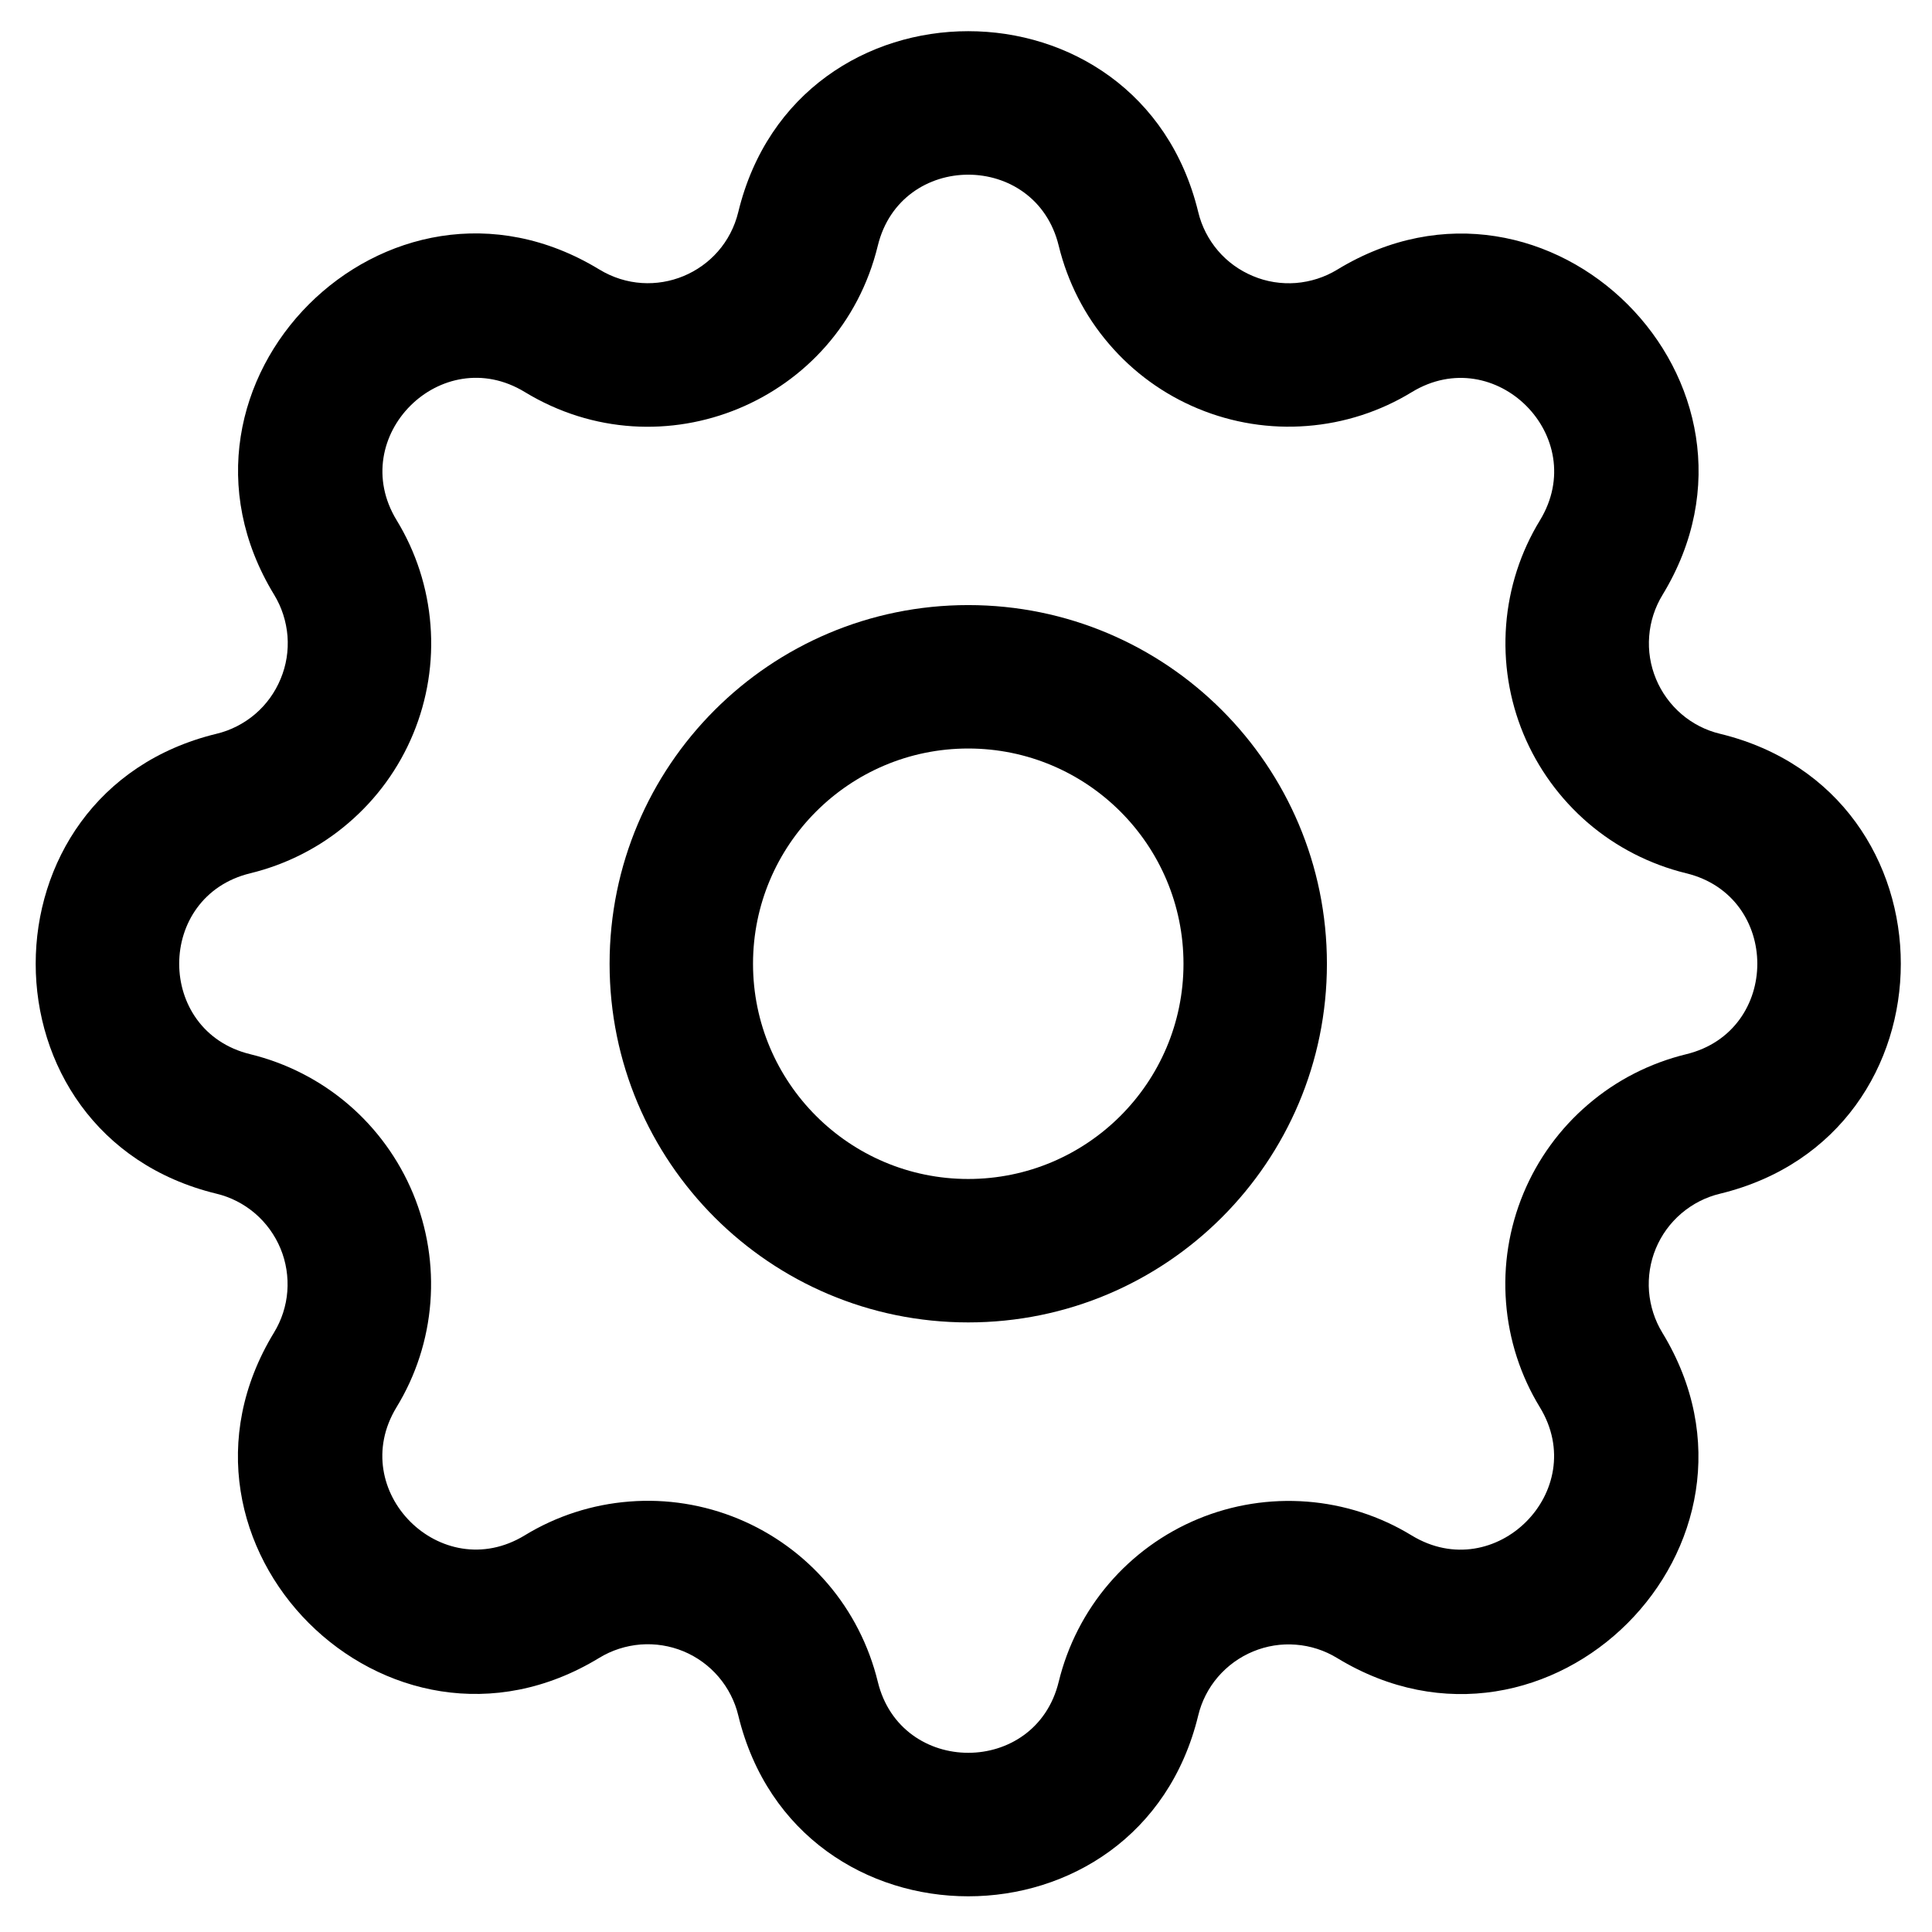 <svg width="21" height="21" viewBox="0 0 21 21" fill="none" xmlns="http://www.w3.org/2000/svg">
<path fill-rule="evenodd" clip-rule="evenodd" d="M11.508 2.672C11.258 1.641 9.791 1.641 9.541 2.672C9.129 4.365 7.194 5.168 5.704 4.261C4.797 3.709 3.759 4.747 4.311 5.654C4.522 5.999 4.648 6.39 4.679 6.793C4.711 7.197 4.646 7.603 4.491 7.977C4.336 8.351 4.095 8.683 3.787 8.946C3.48 9.21 3.114 9.396 2.721 9.492C1.69 9.742 1.69 11.209 2.721 11.459C3.114 11.555 3.48 11.742 3.787 12.005C4.094 12.268 4.335 12.601 4.49 12.974C4.645 13.348 4.709 13.753 4.678 14.157C4.647 14.56 4.521 14.951 4.31 15.296C3.758 16.203 4.796 17.241 5.703 16.689C6.048 16.478 6.439 16.352 6.842 16.321C7.246 16.289 7.652 16.354 8.026 16.509C8.4 16.664 8.732 16.905 8.995 17.212C9.259 17.52 9.445 17.886 9.541 18.279C9.791 19.31 11.258 19.31 11.508 18.279C11.604 17.886 11.791 17.52 12.054 17.213C12.317 16.906 12.649 16.665 13.023 16.51C13.397 16.355 13.802 16.291 14.206 16.322C14.609 16.353 15 16.479 15.345 16.69C16.253 17.242 17.29 16.203 16.738 15.297C16.527 14.952 16.401 14.561 16.37 14.158C16.338 13.754 16.403 13.348 16.558 12.974C16.713 12.6 16.954 12.268 17.262 12.005C17.569 11.741 17.935 11.555 18.328 11.459C19.359 11.209 19.359 9.742 18.328 9.492C17.935 9.396 17.569 9.209 17.262 8.946C16.955 8.682 16.714 8.35 16.559 7.977C16.404 7.603 16.34 7.198 16.371 6.794C16.402 6.391 16.528 6 16.739 5.655C17.291 4.747 16.253 3.71 15.346 4.262C15.001 4.473 14.61 4.599 14.207 4.63C13.803 4.662 13.397 4.597 13.023 4.442C12.649 4.287 12.317 4.046 12.054 3.738C11.79 3.431 11.604 3.065 11.508 2.672ZM8.025 2.304C8.661 -0.316 12.388 -0.316 13.024 2.304C13.061 2.459 13.135 2.603 13.238 2.724C13.342 2.846 13.473 2.94 13.62 3.001C13.767 3.063 13.927 3.088 14.086 3.076C14.245 3.063 14.399 3.014 14.535 2.931C16.837 1.528 19.473 4.163 18.071 6.466C17.988 6.602 17.938 6.756 17.926 6.914C17.913 7.073 17.939 7.233 18 7.38C18.061 7.527 18.156 7.658 18.277 7.762C18.397 7.865 18.541 7.939 18.696 7.976C21.316 8.612 21.316 12.339 18.696 12.975C18.541 13.012 18.397 13.086 18.276 13.189C18.154 13.293 18.059 13.424 17.998 13.571C17.937 13.718 17.912 13.878 17.924 14.037C17.937 14.196 17.986 14.35 18.069 14.486C19.472 16.788 16.837 19.424 14.534 18.022C14.398 17.939 14.244 17.889 14.085 17.877C13.927 17.864 13.767 17.89 13.62 17.951C13.473 18.012 13.342 18.107 13.238 18.228C13.135 18.348 13.061 18.492 13.024 18.647C12.388 21.267 8.661 21.267 8.025 18.647C7.988 18.492 7.914 18.348 7.811 18.227C7.707 18.105 7.576 18.01 7.429 17.949C7.281 17.888 7.122 17.863 6.963 17.875C6.804 17.888 6.65 17.937 6.514 18.02C4.212 19.423 1.576 16.788 2.978 14.485C3.061 14.349 3.111 14.195 3.123 14.037C3.135 13.878 3.11 13.718 3.049 13.571C2.988 13.424 2.893 13.293 2.772 13.189C2.651 13.086 2.508 13.012 2.353 12.975C-0.267 12.339 -0.267 8.612 2.353 7.976C2.508 7.939 2.652 7.865 2.773 7.762C2.895 7.658 2.989 7.527 3.05 7.38C3.112 7.232 3.137 7.073 3.125 6.914C3.112 6.755 3.063 6.601 2.98 6.465C1.577 4.163 4.211 1.527 6.514 2.929C7.103 3.287 7.863 2.971 8.025 2.304Z" fill="black"/>
<path fill-rule="evenodd" clip-rule="evenodd" d="M10.524 8.136C9.233 8.136 8.185 9.184 8.185 10.476C8.185 11.767 9.233 12.815 10.524 12.815C11.816 12.815 12.864 11.767 12.864 10.476C12.864 9.184 11.816 8.136 10.524 8.136ZM6.626 10.476C6.626 8.322 8.371 6.577 10.524 6.577C12.678 6.577 14.423 8.322 14.423 10.476C14.423 12.629 12.678 14.374 10.524 14.374C8.371 14.374 6.626 12.629 6.626 10.476Z" fill="black"/>
</svg>
